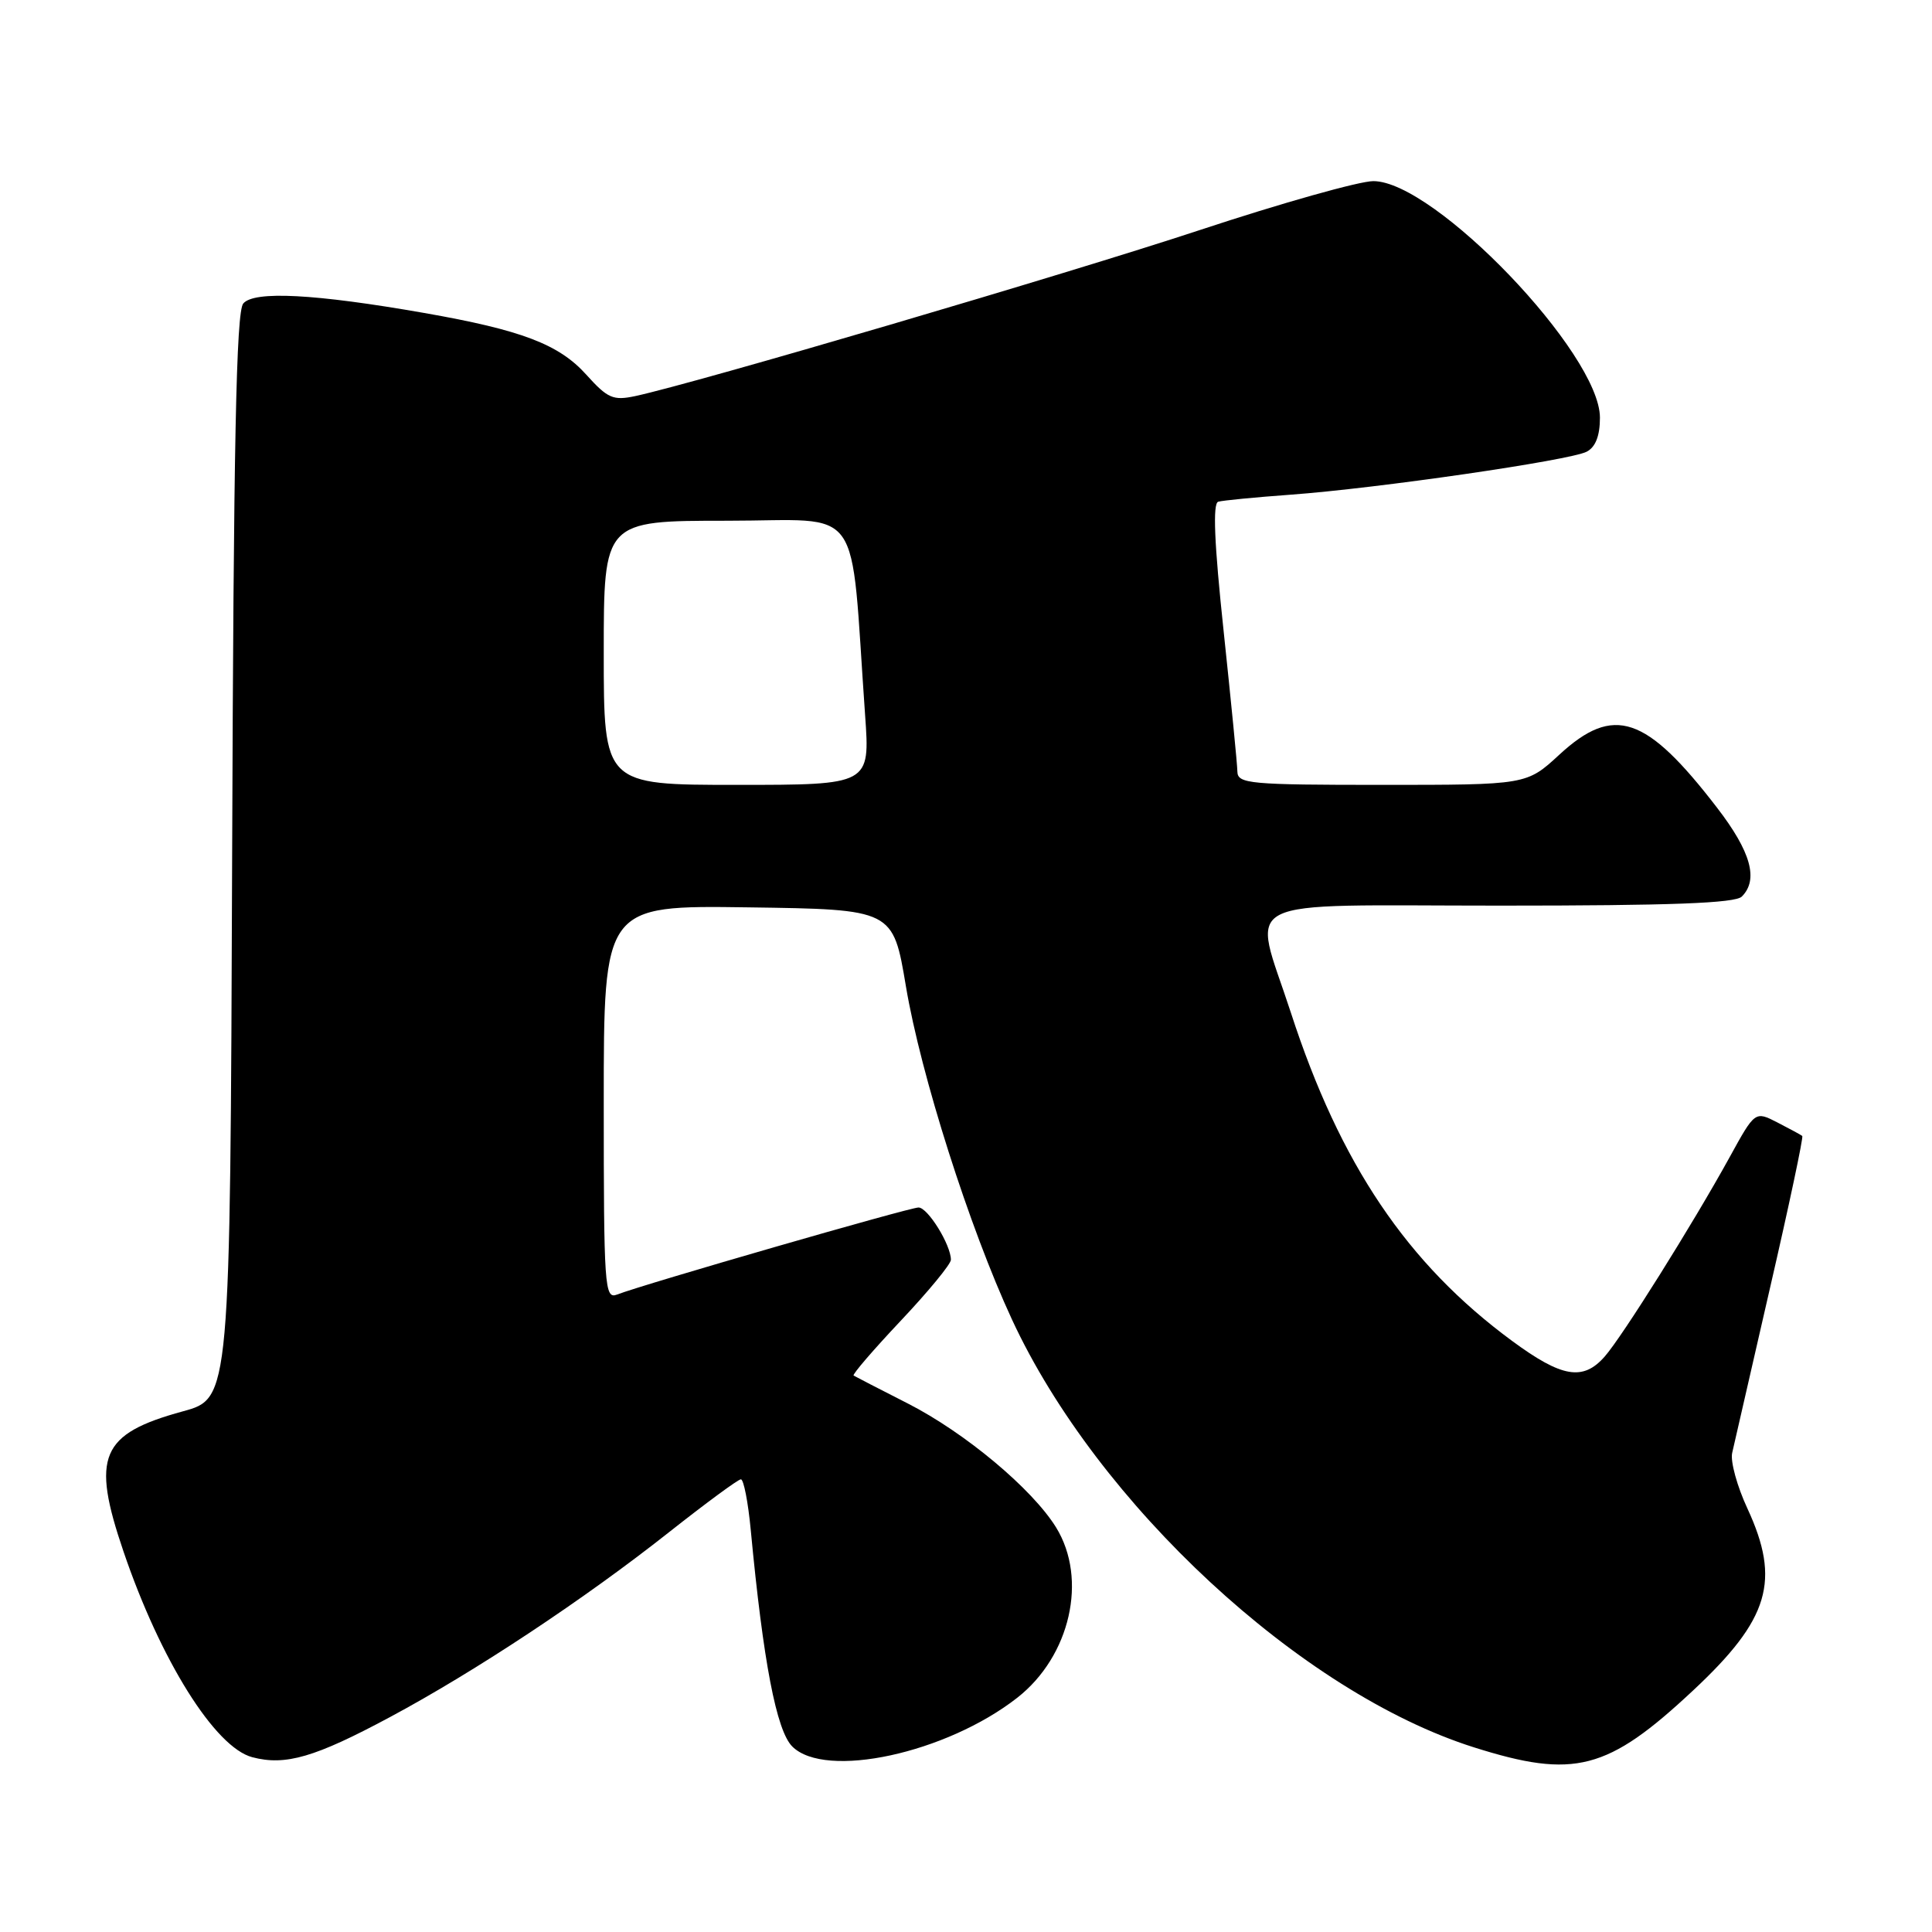 <?xml version="1.0" encoding="UTF-8" standalone="no"?>
<!DOCTYPE svg PUBLIC "-//W3C//DTD SVG 1.1//EN" "http://www.w3.org/Graphics/SVG/1.1/DTD/svg11.dtd" >
<svg xmlns="http://www.w3.org/2000/svg" xmlns:xlink="http://www.w3.org/1999/xlink" version="1.1" viewBox="0 0 256 256">
 <g >
 <path fill="currentColor"
d=" M 51.70 227.51 C 63.04 221.43 77.42 211.90 88.63 203.04 C 93.51 199.19 97.80 196.02 98.17 196.02 C 98.54 196.01 99.13 199.04 99.48 202.75 C 101.13 220.19 102.88 229.32 104.98 231.42 C 109.36 235.79 125.36 232.33 134.78 224.97 C 141.82 219.47 144.16 209.23 139.93 202.38 C 136.77 197.28 127.89 189.85 120.31 185.98 C 116.56 184.07 113.32 182.40 113.11 182.27 C 112.89 182.15 115.70 178.88 119.36 175.00 C 123.01 171.13 126.00 167.50 126.00 166.93 C 126.00 164.95 122.94 160.00 121.71 160.00 C 120.50 160.00 85.28 170.17 81.75 171.54 C 80.11 172.17 80.00 170.56 80.00 146.09 C 80.00 119.96 80.00 119.96 99.17 120.23 C 118.33 120.50 118.33 120.50 120.04 130.70 C 122.01 142.43 128.46 162.69 134.09 174.84 C 145.43 199.30 172.41 224.29 195.30 231.53 C 208.61 235.74 213.01 234.60 224.36 223.98 C 234.46 214.54 235.97 209.45 231.54 199.88 C 230.18 196.96 229.27 193.65 229.52 192.53 C 229.77 191.41 232.03 181.56 234.54 170.64 C 237.06 159.72 238.98 150.66 238.81 150.52 C 238.64 150.38 237.16 149.58 235.53 148.74 C 232.55 147.21 232.55 147.21 229.17 153.36 C 224.30 162.20 214.95 177.12 212.63 179.75 C 209.76 183.02 206.96 182.54 200.36 177.68 C 186.45 167.44 177.56 154.24 171.04 134.16 C 165.94 118.49 162.99 120.00 198.80 120.00 C 221.42 120.00 229.92 119.68 230.80 118.80 C 233.04 116.56 232.01 112.86 227.53 107.04 C 218.11 94.79 213.83 93.35 206.62 100.00 C 202.28 104.00 202.28 104.00 183.14 104.00 C 165.59 104.00 164.00 103.85 163.96 102.25 C 163.95 101.29 163.12 92.92 162.14 83.65 C 160.89 71.93 160.68 66.71 161.42 66.48 C 162.02 66.31 166.32 65.89 171.00 65.55 C 182.44 64.72 208.07 61.00 210.25 59.85 C 211.42 59.24 212.00 57.74 212.00 55.34 C 212.00 46.87 190.09 24.00 181.97 24.00 C 180.13 24.00 169.79 26.91 158.99 30.48 C 141.15 36.37 92.26 50.74 84.19 52.48 C 81.24 53.11 80.52 52.79 77.69 49.65 C 74.06 45.61 69.10 43.73 56.21 41.47 C 41.71 38.93 33.65 38.51 32.23 40.22 C 31.30 41.34 30.95 58.73 30.76 113.49 C 30.50 185.30 30.50 185.30 24.23 187.01 C 13.31 190.00 12.06 192.95 16.36 205.57 C 21.27 220.01 28.49 231.54 33.43 232.84 C 37.83 234.00 41.73 232.86 51.70 227.51 Z  M 80.00 86.50 C 80.00 69.00 80.00 69.00 96.36 69.00 C 114.68 69.00 112.60 66.07 114.63 94.75 C 115.29 104.00 115.29 104.00 97.64 104.00 C 80.00 104.00 80.00 104.00 80.00 86.50 Z "/>
</g>
</svg>